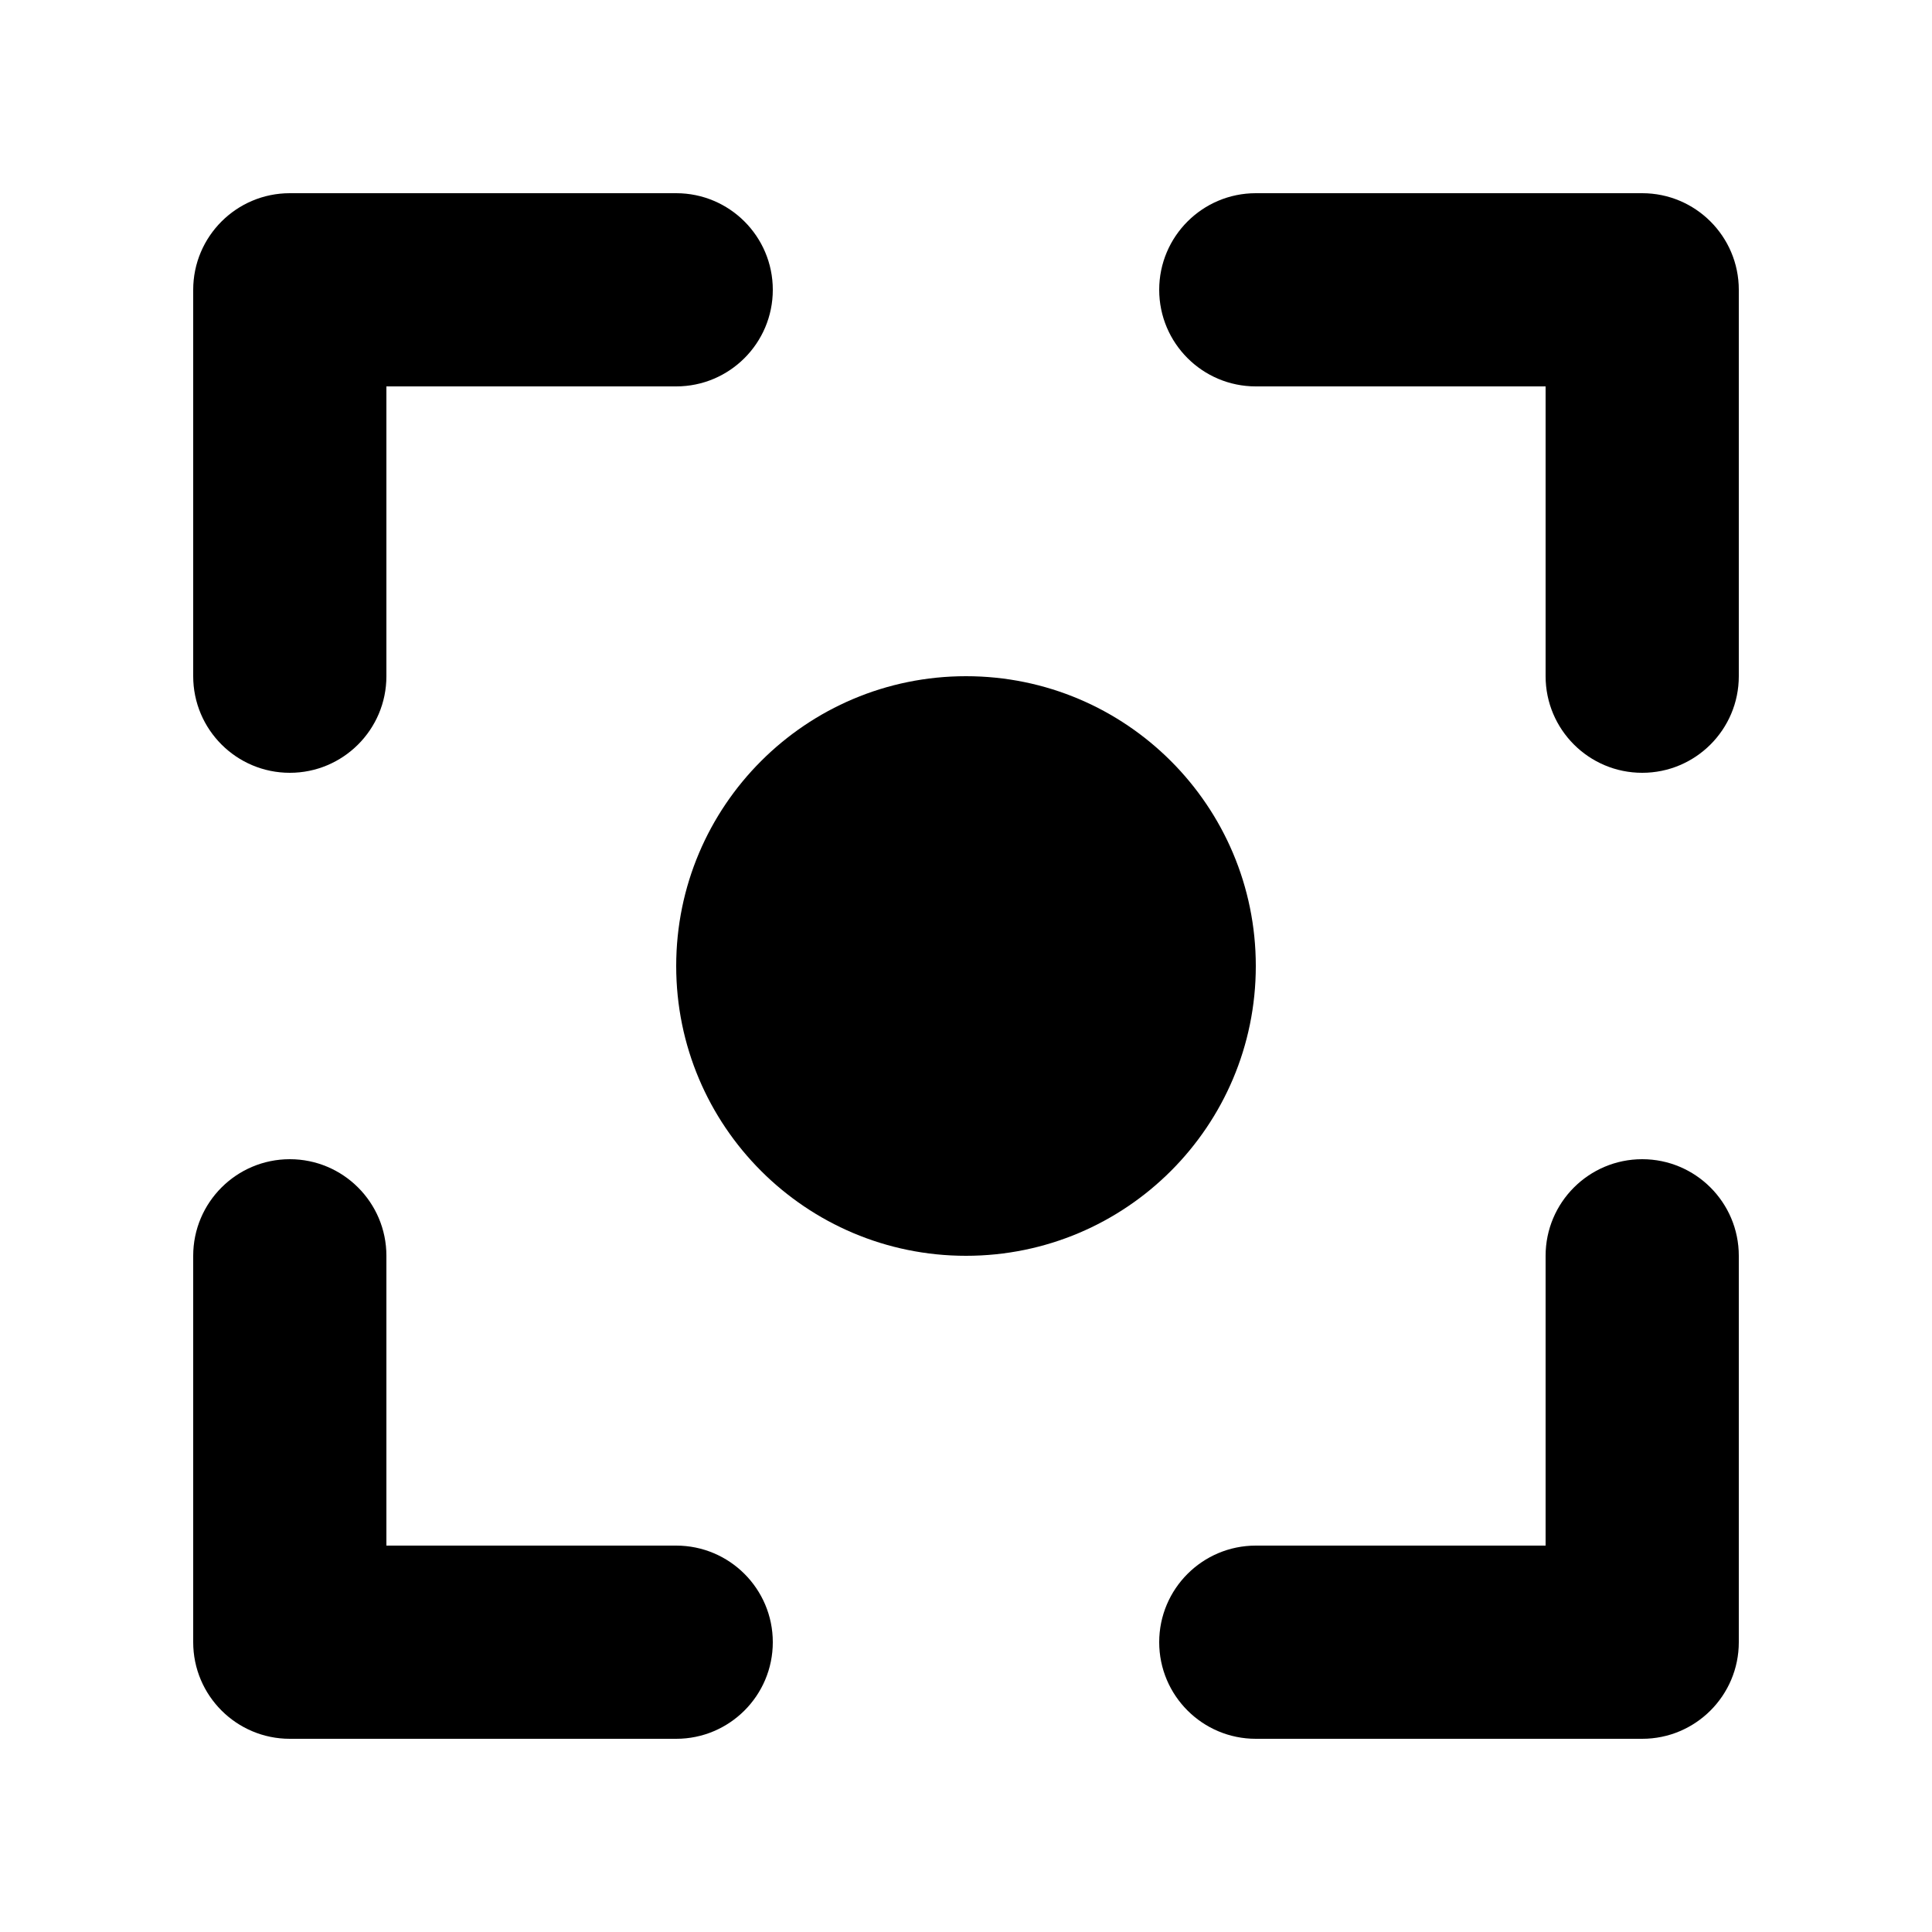 <svg xmlns="http://www.w3.org/2000/svg" xmlns:xlink="http://www.w3.org/1999/xlink" width="20" height="20" version="1.1" viewBox="0 0 20 20"><path fill="currentColor" d="M4,4 L4,7 C4,7.552 3.552,8 3,8 C2.448,8 2,7.552 2,7 L2,3 C2,2.448 2.448,2 3,2 L7,2 C7.552,2 8,2.448 8,3 C8,3.552 7.552,4 7,4 L4,4 Z M4,16 L7,16 C7.552,16 8,16.448 8,17 C8,17.552 7.552,18 7,18 L3,18 C2.448,18 2,17.552 2,17 L2,13 C2,12.448 2.448,12 3,12 C3.552,12 4,12.448 4,13 L4,16 Z M18,3 L18,7 C18,7.552 17.552,8 17,8 C16.448,8 16,7.552 16,7 L16,4 L13,4 C12.448,4 12,3.552 12,3 C12,2.448 12.448,2 13,2 L17,2 C17.552,2 18,2.448 18,3 Z M16,16 L16,13 C16,12.448 16.448,12 17,12 C17.552,12 18,12.448 18,13 L18,17 C18,17.552 17.552,18 17,18 L13,18 C12.448,18 12,17.552 12,17 C12,16.448 12.448,16 13,16 L16,16 Z"/><path fill="inherit" d="M10,7 C11.657,7 13,8.343 13,10 C13,11.657 11.657,13 10,13 C8.343,13 7,11.657 7,10 C7,8.343 8.343,7 10,7 Z"/></svg>